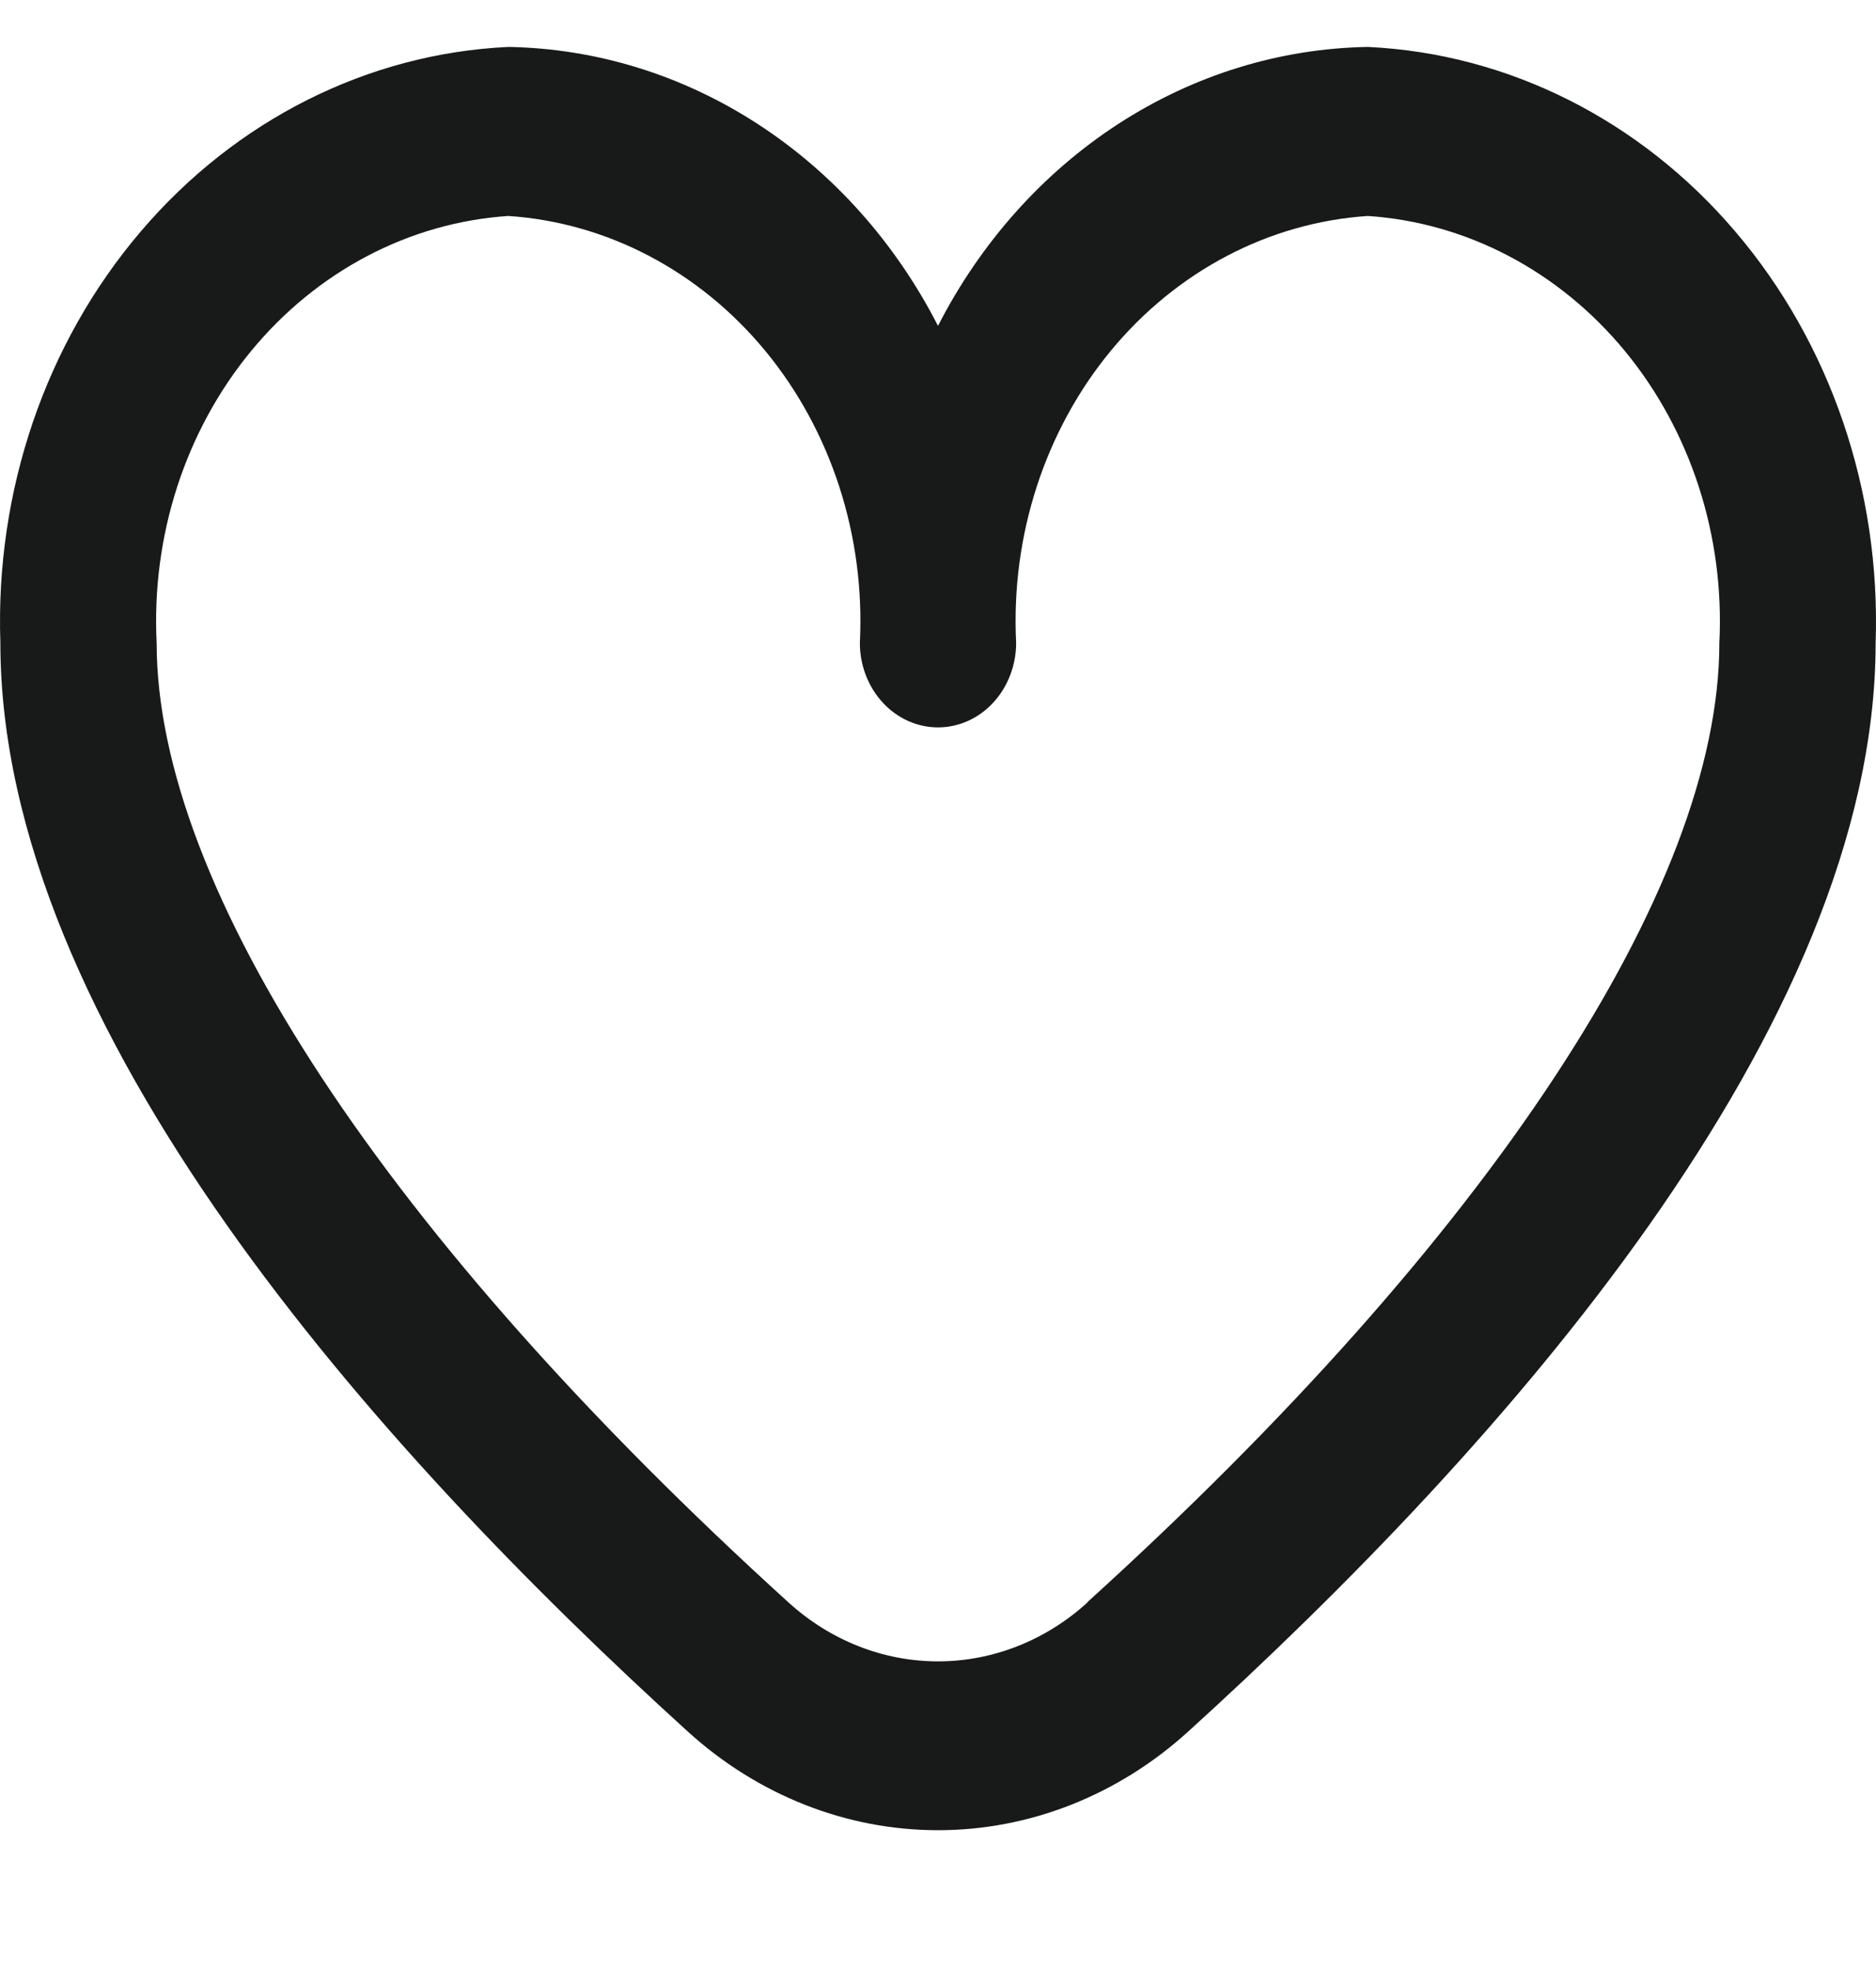 <svg width="20" height="21" viewBox="0 0 20 21" fill="none" xmlns="http://www.w3.org/2000/svg">
<g clip-path="url(#clip0_356_12170)">
<path d="M14.582 0.5C13.643 0.516 12.726 0.799 11.921 1.321C11.117 1.843 10.454 2.585 10 3.472C9.546 2.585 8.883 1.843 8.078 1.321C7.274 0.799 6.357 0.516 5.419 0.5C3.923 0.57 2.514 1.277 1.5 2.467C0.485 3.657 -0.052 5.232 0.004 6.85C0.004 10.945 3.991 15.417 7.334 18.45C8.081 19.128 9.025 19.5 10 19.5C10.975 19.5 11.919 19.128 12.666 18.45C16.009 15.417 19.996 10.945 19.996 6.85C20.052 5.232 19.515 3.657 18.5 2.467C17.486 1.277 16.077 0.57 14.582 0.5ZM11.595 17.072C11.149 17.478 10.584 17.701 10 17.701C9.416 17.701 8.851 17.478 8.405 17.072C4.125 13.189 1.67 9.464 1.67 6.85C1.613 5.71 1.975 4.592 2.677 3.74C3.38 2.888 4.365 2.371 5.419 2.301C6.472 2.371 7.457 2.888 8.16 3.74C8.862 4.592 9.224 5.71 9.167 6.85C9.167 7.088 9.255 7.317 9.411 7.486C9.567 7.655 9.779 7.75 10 7.75C10.221 7.75 10.433 7.655 10.589 7.486C10.745 7.317 10.833 7.088 10.833 6.85C10.776 5.71 11.138 4.592 11.84 3.74C12.543 2.888 13.528 2.371 14.582 2.301C15.635 2.371 16.62 2.888 17.323 3.74C18.025 4.592 18.387 5.71 18.33 6.85C18.33 9.464 15.875 13.189 11.595 17.068V17.072Z" fill="#171A19"/>
</g>
<defs>
<clipPath id="clip0_356_12170">
<rect width="20" height="20" fill="white" transform="translate(0 0.5)"/>
</clipPath>
</defs>
</svg>
